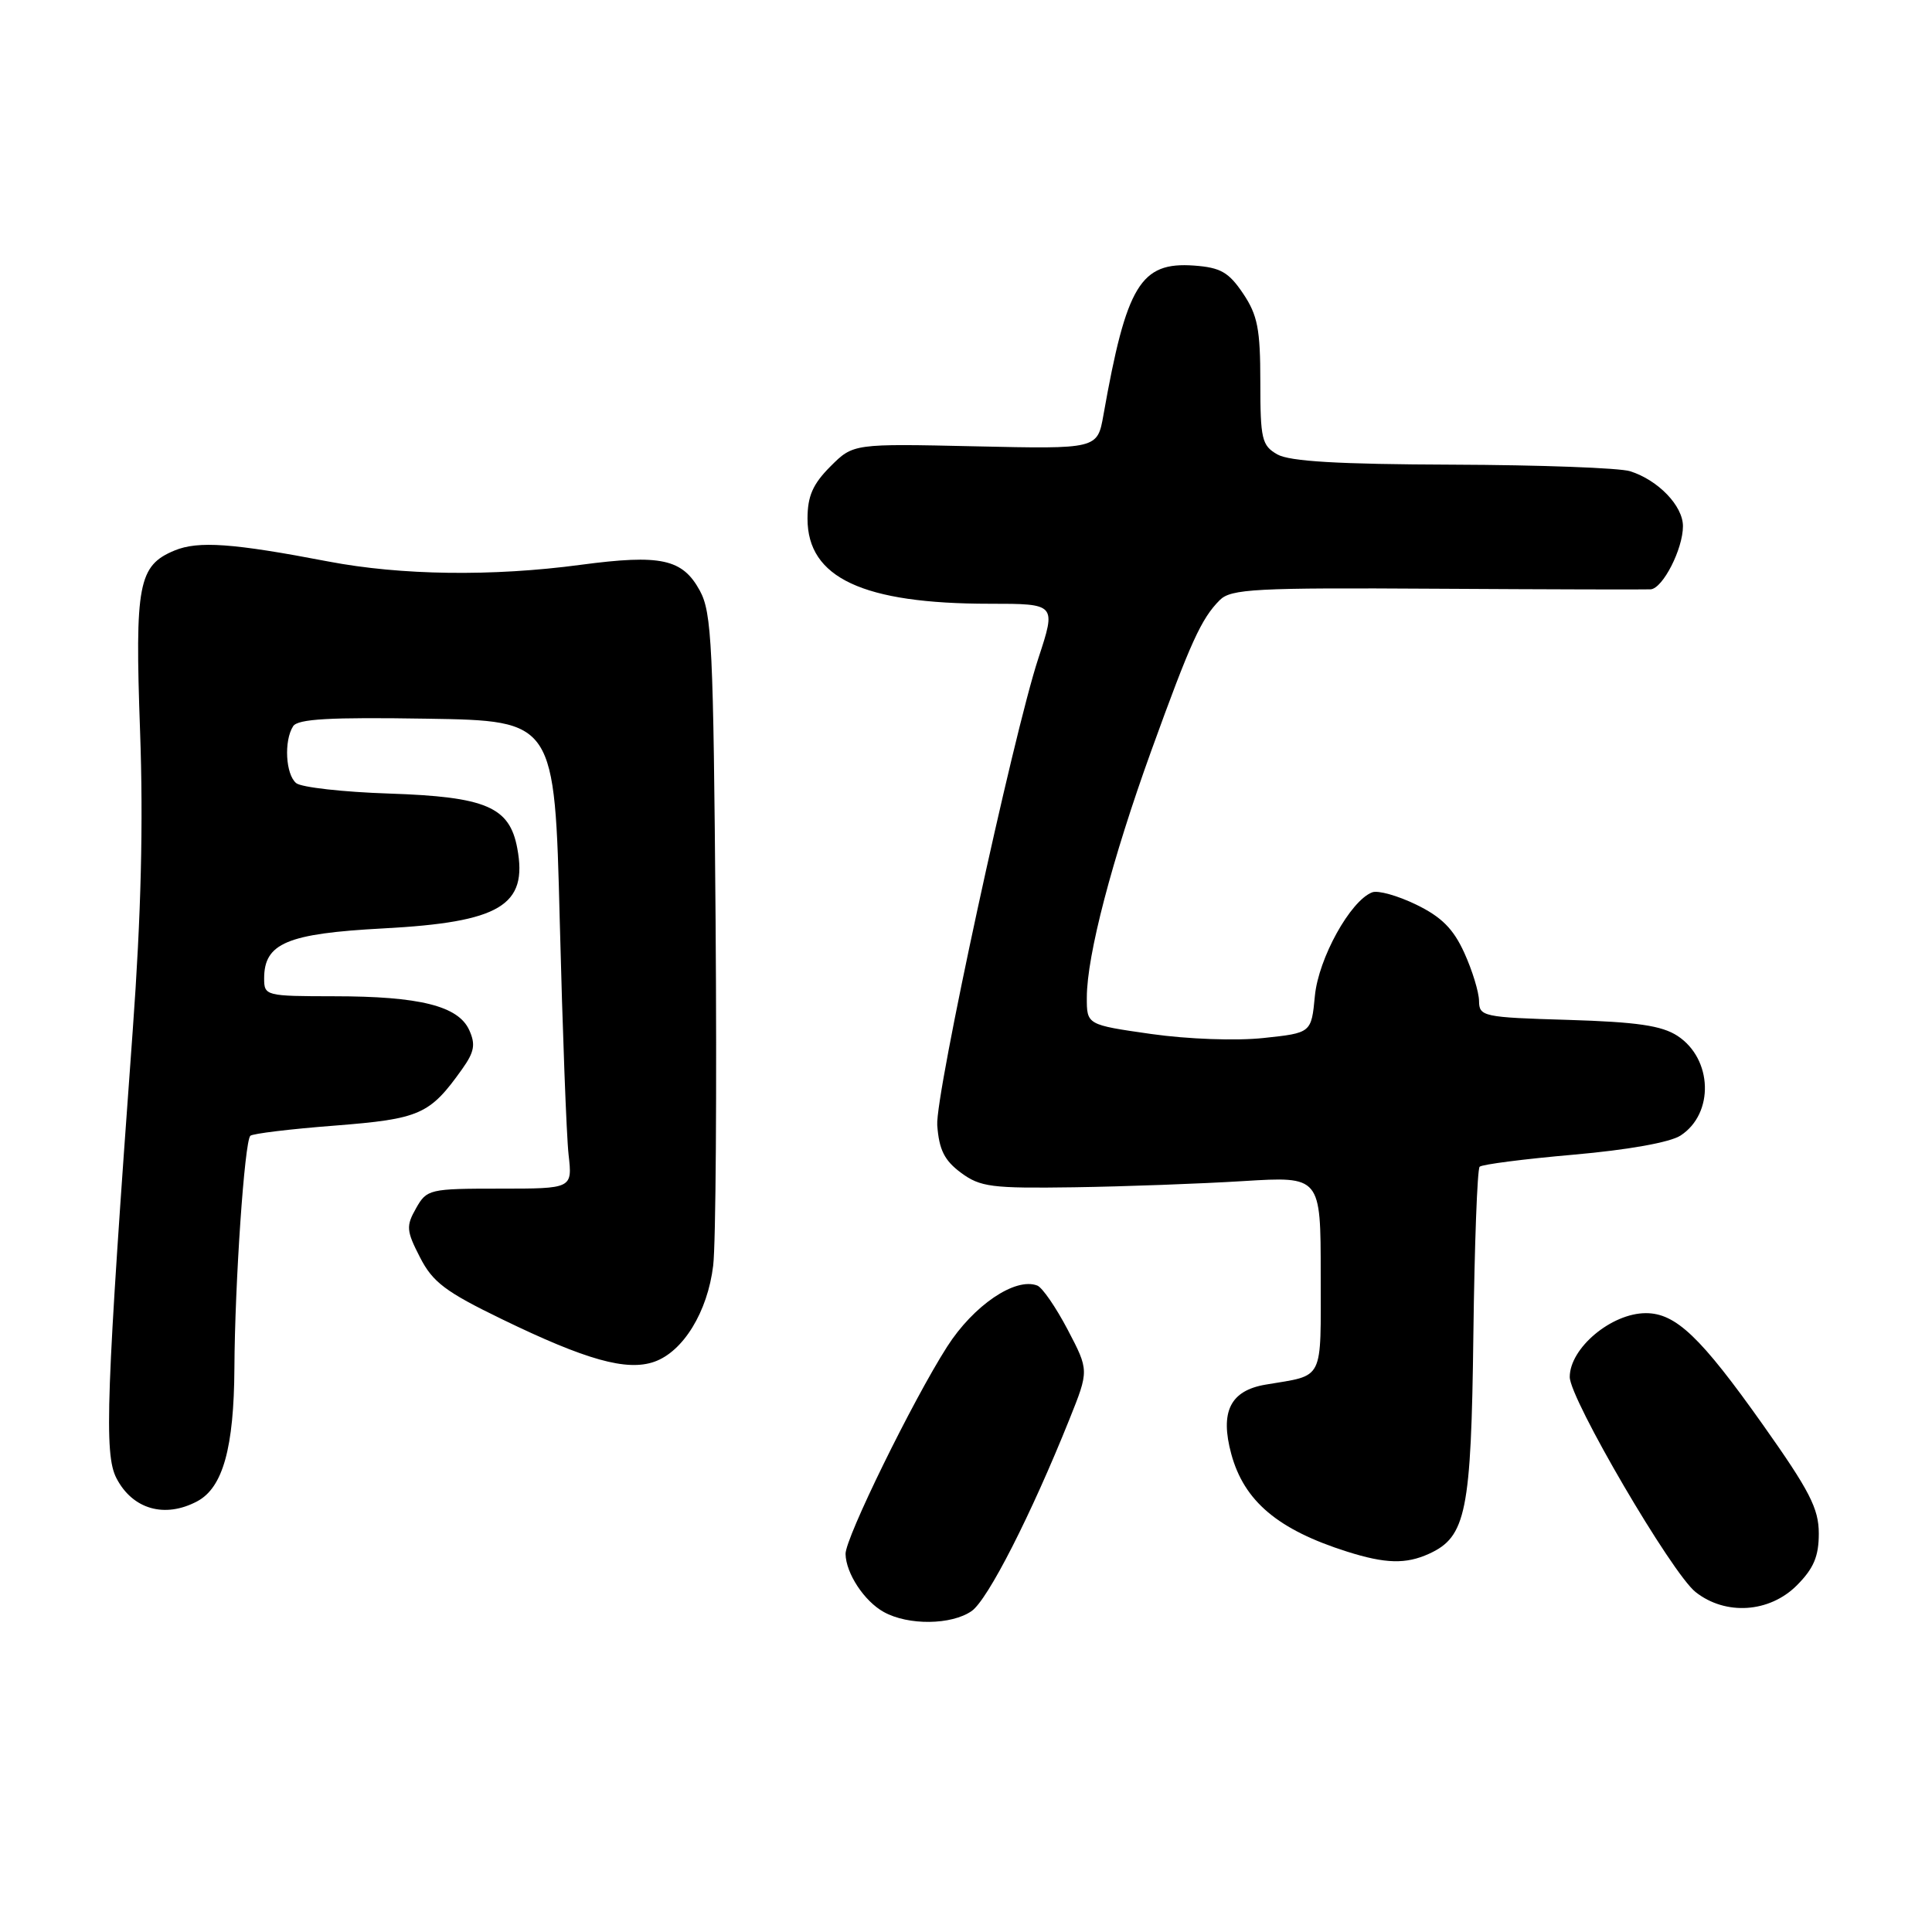 <?xml version="1.0" encoding="UTF-8" standalone="no"?>
<!DOCTYPE svg PUBLIC "-//W3C//DTD SVG 1.1//EN" "http://www.w3.org/Graphics/SVG/1.1/DTD/svg11.dtd" >
<svg xmlns="http://www.w3.org/2000/svg" xmlns:xlink="http://www.w3.org/1999/xlink" version="1.1" viewBox="0 0 256 256">
 <g >
 <path fill="currentColor"
d=" M 128.75 213.47 C 130.90 211.96 136.61 200.76 141.71 188.05 C 144.30 181.59 144.30 181.59 141.48 176.20 C 139.92 173.23 138.11 170.59 137.44 170.34 C 134.52 169.22 129.00 172.97 125.50 178.44 C 120.95 185.55 111.99 203.83 112.04 205.91 C 112.09 208.48 114.53 212.18 117.11 213.60 C 120.35 215.40 126.08 215.33 128.75 213.47 Z  M 238.08 210.08 C 240.32 207.83 241.00 206.24 241.00 203.20 C 241.00 199.89 239.79 197.54 233.56 188.74 C 225.34 177.14 222.04 174.00 218.09 174.00 C 213.52 174.00 208.00 178.63 208.00 182.46 C 208.00 185.36 221.53 208.49 224.68 210.96 C 228.65 214.09 234.45 213.70 238.08 210.08 Z  M 189.36 205.88 C 194.27 203.64 194.94 200.33 195.23 176.83 C 195.38 164.92 195.75 154.91 196.06 154.60 C 196.37 154.29 201.98 153.57 208.52 153.00 C 215.76 152.36 221.31 151.37 222.69 150.46 C 227.16 147.54 226.93 140.31 222.28 137.26 C 220.19 135.90 216.94 135.42 207.79 135.14 C 196.52 134.81 196.00 134.69 195.98 132.64 C 195.97 131.47 195.09 128.59 194.03 126.26 C 192.58 123.07 191.01 121.50 187.66 119.87 C 185.21 118.68 182.59 117.94 181.82 118.24 C 178.93 119.35 174.71 126.98 174.23 131.95 C 173.76 136.87 173.76 136.87 167.43 137.54 C 163.82 137.93 157.43 137.70 152.55 137.01 C 144.00 135.79 144.00 135.79 144.01 132.15 C 144.02 126.60 147.34 113.90 152.55 99.48 C 157.75 85.10 159.17 81.98 161.62 79.52 C 163.11 78.03 166.27 77.86 190.40 78.01 C 205.30 78.10 218.05 78.13 218.72 78.09 C 220.33 77.97 223.00 72.75 223.00 69.72 C 223.00 67.03 219.72 63.62 216.00 62.44 C 214.62 62.00 204.05 61.61 192.50 61.57 C 177.34 61.52 170.87 61.14 169.25 60.21 C 167.20 59.04 167.00 58.19 167.00 50.61 C 167.00 43.61 166.64 41.76 164.72 38.90 C 162.81 36.06 161.73 35.45 158.22 35.19 C 151.13 34.68 149.26 37.76 146.21 55.00 C 145.41 59.50 145.41 59.50 129.24 59.14 C 113.06 58.78 113.06 58.78 110.03 61.81 C 107.70 64.15 107.00 65.74 107.00 68.74 C 107.00 76.57 114.35 80.00 131.14 80.00 C 139.95 80.00 139.96 80.01 137.59 87.22 C 134.23 97.42 123.90 145.13 124.19 149.10 C 124.43 152.36 125.14 153.77 127.34 155.40 C 129.90 157.29 131.40 157.48 142.34 157.32 C 149.03 157.22 159.11 156.85 164.75 156.50 C 175.00 155.87 175.00 155.87 175.00 168.87 C 175.00 183.24 175.55 182.14 167.70 183.47 C 163.02 184.26 161.63 187.06 163.15 192.66 C 164.85 198.92 169.34 202.70 178.50 205.60 C 183.59 207.21 186.29 207.28 189.36 205.88 Z  M 26.15 198.92 C 29.53 197.11 31.00 191.85 31.06 181.28 C 31.12 169.97 32.40 151.26 33.17 150.50 C 33.45 150.21 38.48 149.60 44.34 149.15 C 55.66 148.26 56.94 147.70 61.23 141.67 C 62.86 139.38 63.04 138.39 62.17 136.48 C 60.72 133.29 55.59 132.01 44.25 132.01 C 35.21 132.00 35.00 131.95 35.00 129.65 C 35.00 124.98 38.04 123.70 50.77 123.02 C 66.26 122.20 69.97 119.99 68.54 112.39 C 67.52 106.91 64.40 105.58 51.56 105.15 C 45.48 104.95 39.94 104.33 39.25 103.77 C 37.85 102.63 37.60 98.17 38.84 96.23 C 39.46 95.26 43.70 95.02 56.57 95.23 C 73.50 95.50 73.50 95.50 74.17 122.00 C 74.54 136.57 75.06 150.53 75.34 153.00 C 75.85 157.50 75.85 157.50 66.22 157.50 C 56.90 157.50 56.55 157.58 55.13 160.10 C 53.79 162.46 53.84 163.08 55.65 166.60 C 57.33 169.89 59.02 171.17 66.51 174.80 C 77.67 180.22 83.05 181.72 86.70 180.44 C 90.53 179.09 93.76 173.83 94.50 167.70 C 94.85 164.84 94.99 144.28 94.82 122.00 C 94.53 85.53 94.32 81.18 92.73 78.26 C 90.43 74.05 87.58 73.43 76.95 74.84 C 65.23 76.41 53.14 76.24 43.50 74.40 C 30.84 71.97 26.27 71.65 23.14 72.94 C 18.33 74.93 17.86 77.41 18.56 96.88 C 19.00 109.08 18.70 121.27 17.59 136.50 C 14.05 185.01 13.77 192.66 15.43 195.87 C 17.57 200.00 21.85 201.22 26.15 198.92 Z "/>
</g>
</svg>